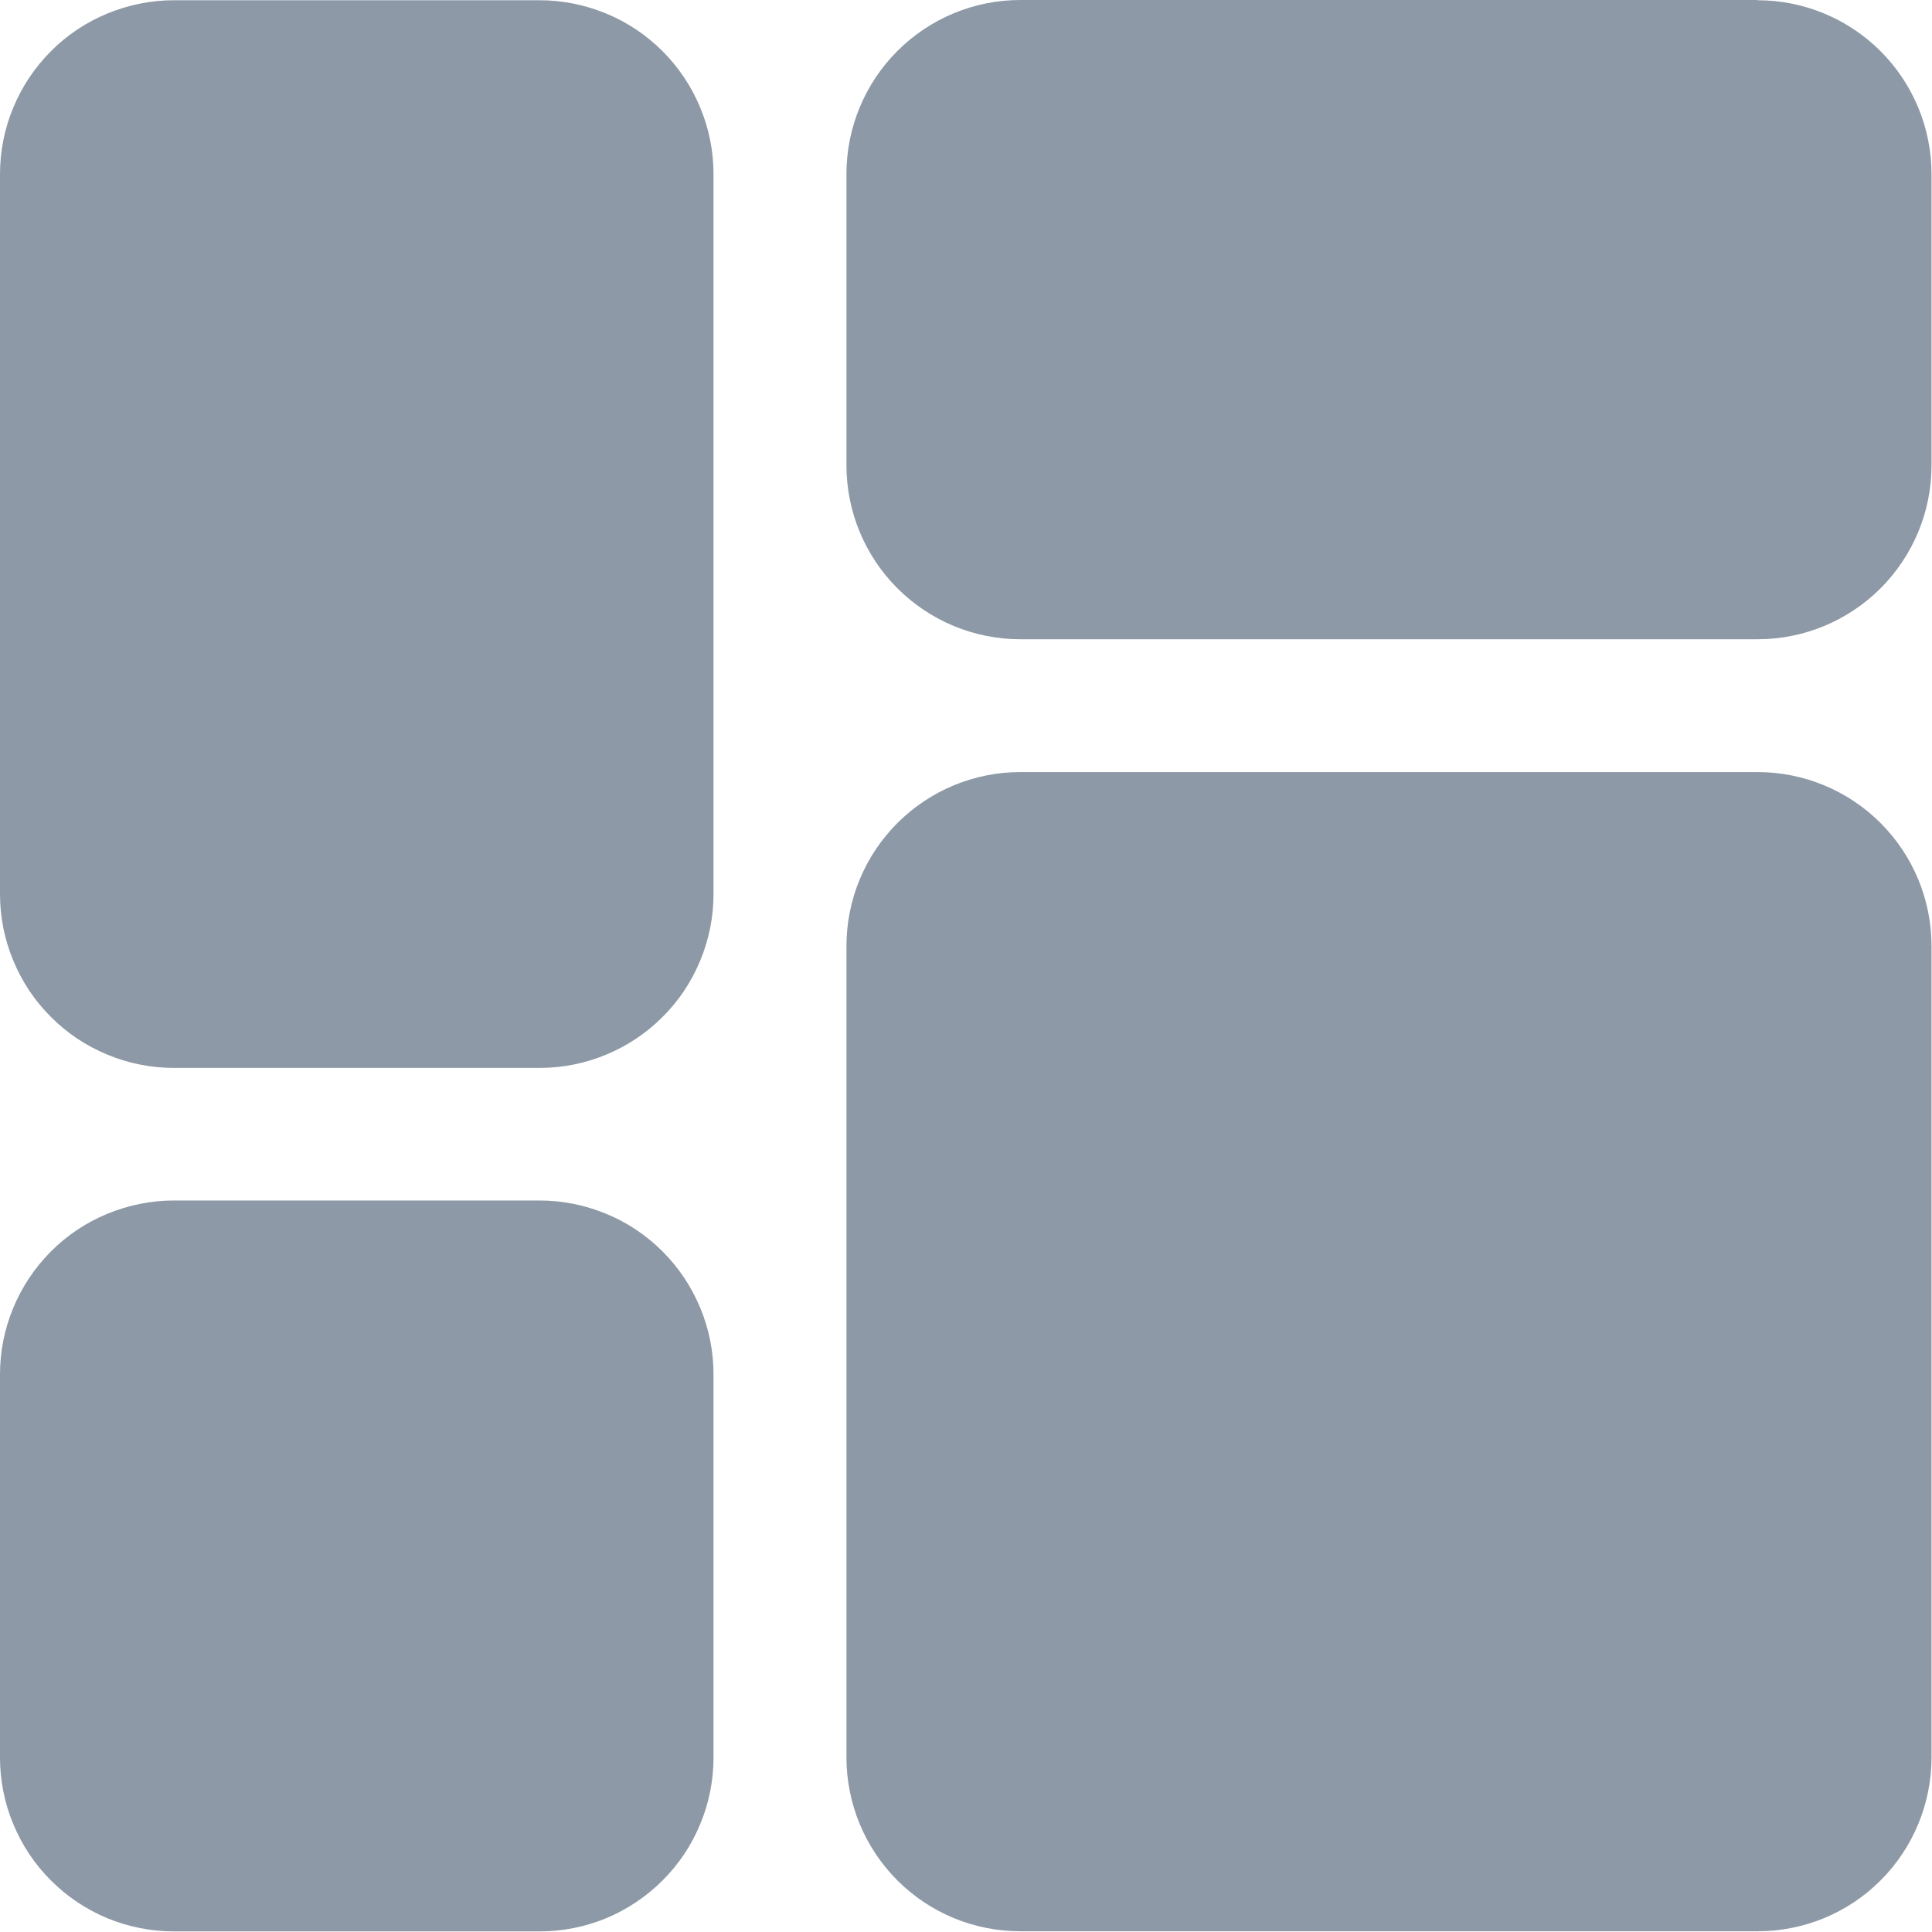 <svg width="16" height="16" viewBox="0 0 16 16" fill="none" xmlns="http://www.w3.org/2000/svg">
<path d="M5.909 1.442V7.404C5.909 7.593 5.872 7.78 5.799 7.955C5.727 8.13 5.621 8.289 5.487 8.422C5.353 8.556 5.195 8.662 5.02 8.734C4.845 8.807 4.658 8.844 4.469 8.844H1.44C1.251 8.844 1.064 8.807 0.889 8.734C0.714 8.662 0.555 8.556 0.422 8.422C0.288 8.289 0.182 8.13 0.11 7.955C0.037 7.78 0 7.593 0 7.404V1.442C0 1.253 0.037 1.066 0.11 0.891C0.182 0.717 0.288 0.558 0.422 0.424C0.555 0.29 0.714 0.184 0.889 0.112C1.064 0.04 1.251 0.002 1.44 0.002H4.469C4.658 0.002 4.845 0.04 5.02 0.112C5.195 0.184 5.353 0.29 5.487 0.424C5.621 0.558 5.727 0.717 5.799 0.891C5.872 1.066 5.909 1.253 5.909 1.442ZM4.469 9.942H1.44C1.251 9.942 1.064 9.98 0.889 10.052C0.714 10.124 0.555 10.23 0.422 10.364C0.288 10.498 0.182 10.657 0.11 10.831C0.037 11.006 0 11.193 0 11.382V14.555C0 14.744 0.037 14.932 0.11 15.106C0.182 15.281 0.288 15.44 0.422 15.573C0.555 15.707 0.714 15.813 0.889 15.886C1.064 15.958 1.251 15.995 1.44 15.995H4.469C4.658 15.995 4.845 15.958 5.02 15.886C5.195 15.813 5.353 15.707 5.487 15.573C5.621 15.44 5.727 15.281 5.799 15.106C5.872 14.932 5.909 14.744 5.909 14.555V11.382C5.909 11.193 5.872 11.006 5.799 10.831C5.727 10.657 5.621 10.498 5.487 10.364C5.353 10.23 5.195 10.124 5.02 10.052C4.845 9.98 4.658 9.942 4.469 9.942ZM14.555 6.394H8.45C8.068 6.394 7.702 6.546 7.432 6.816C7.162 7.086 7.01 7.452 7.01 7.834V14.554C7.01 14.936 7.162 15.303 7.432 15.573C7.702 15.843 8.068 15.994 8.45 15.994H14.556C14.938 15.994 15.304 15.843 15.574 15.573C15.844 15.303 15.996 14.936 15.996 14.554V7.834C15.996 7.452 15.844 7.086 15.574 6.816C15.304 6.546 14.938 6.394 14.556 6.394H14.555ZM14.555 0H8.45C8.068 0 7.702 0.152 7.432 0.422C7.162 0.692 7.01 1.058 7.01 1.44V3.854C7.01 4.236 7.162 4.602 7.432 4.872C7.702 5.142 8.068 5.294 8.45 5.294H14.556C14.938 5.294 15.304 5.142 15.574 4.872C15.844 4.602 15.996 4.236 15.996 3.854V1.442C15.996 1.06 15.844 0.694 15.574 0.424C15.304 0.154 14.938 0.002 14.556 0.002L14.555 0Z" fill="#8D99A6"/>
</svg>
